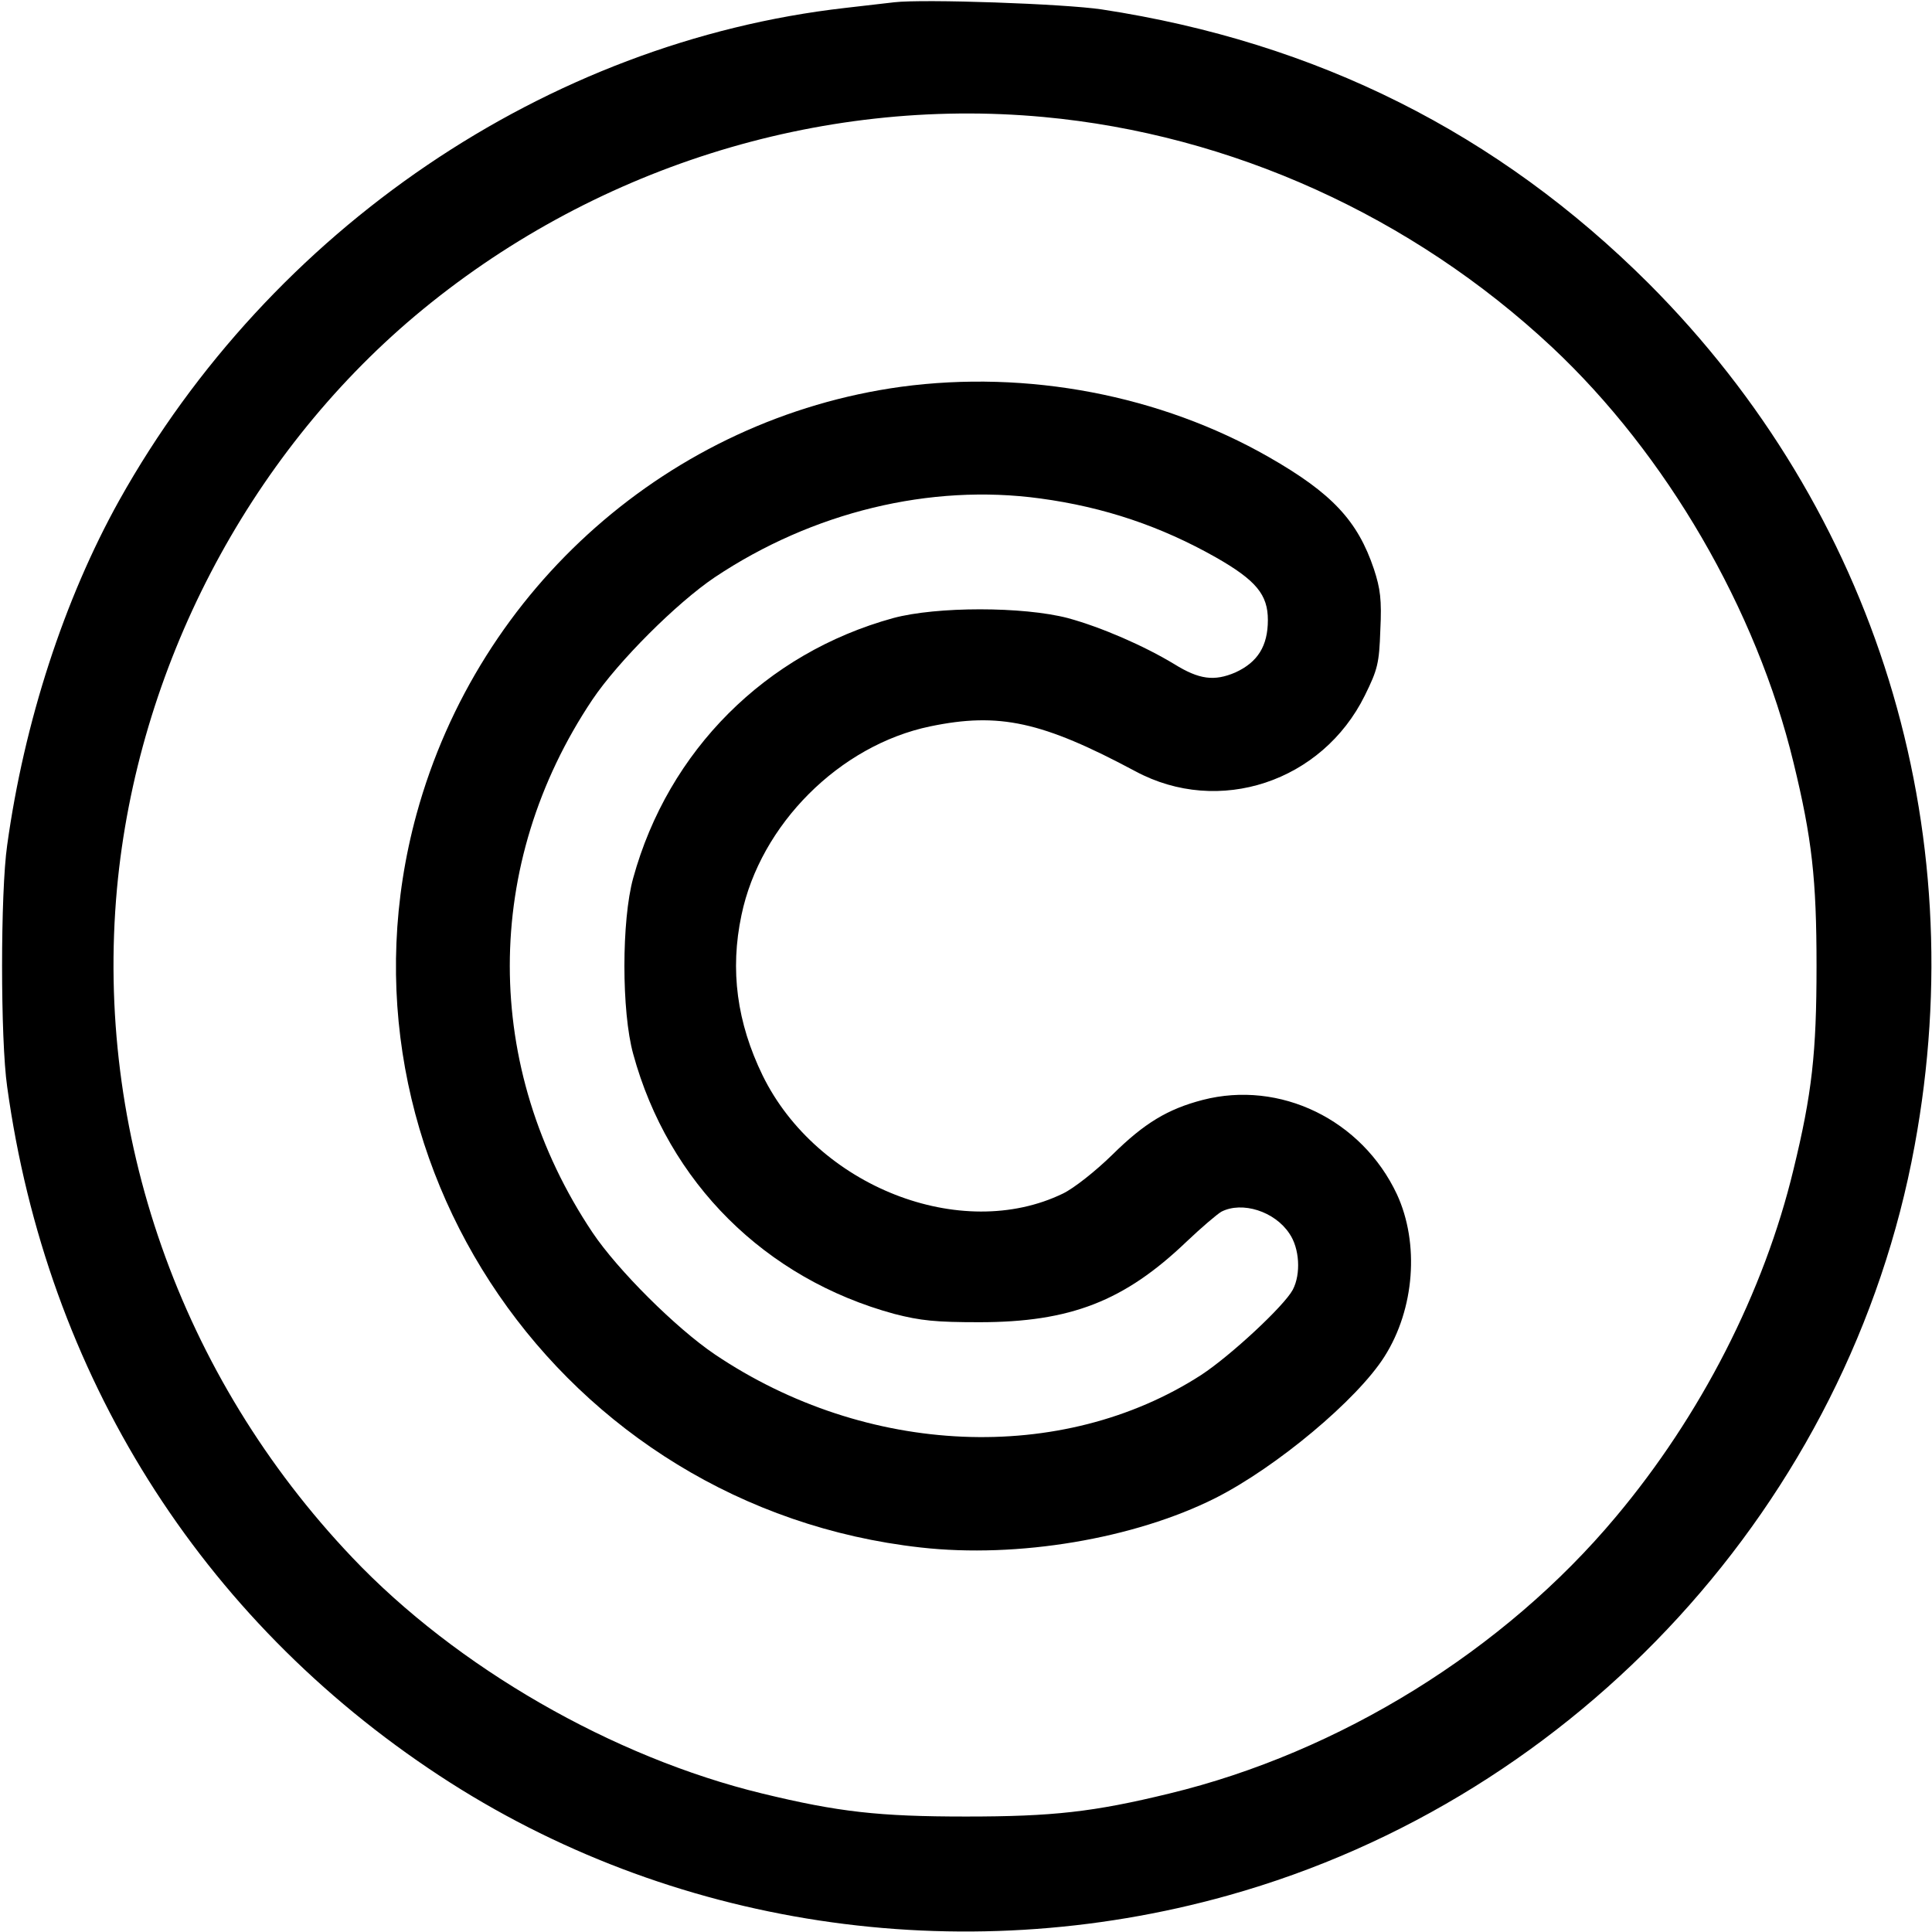 <?xml version="1.0" standalone="no"?>
<!DOCTYPE svg PUBLIC "-//W3C//DTD SVG 20010904//EN"
 "http://www.w3.org/TR/2001/REC-SVG-20010904/DTD/svg10.dtd">
<svg version="1.0" xmlns="http://www.w3.org/2000/svg"
 width="512pt" height="512pt" viewBox="0 0 512 512"
 preserveAspectRatio="xMidYMid meet">

<g transform="translate(0,512) scale(0.1,-0.1)"
fill="#000000" stroke="none">
<path d="M2370 5114 c-19 -2 -78 -9 -130 -15 -791 -90 -1522 -586 -1924 -1305
-146 -262 -252 -588 -297 -914 -18 -125 -18 -515 0 -640 105 -762 511 -1409
1146 -1826 609 -400 1377 -517 2090 -317 929 260 1646 1043 1819 1987 156 845
-103 1682 -705 2285 -399 398 -879 639 -1449 726 -100 15 -472 28 -550 19z
m395 -304 c498 -46 977 -263 1348 -610 303 -284 542 -695 640 -1101 49 -201
61 -309 61 -539 0 -230 -12 -338 -61 -539 -78 -325 -246 -653 -471 -921 -296
-354 -732 -624 -1183 -733 -201 -49 -309 -61 -539 -61 -231 0 -338 12 -540 61
-396 96 -810 334 -1087 626 -456 480 -682 1125 -623 1772 54 583 345 1143 790
1518 464 390 1069 582 1665 527z"/>
<path d="M2388 4095 c-611 -84 -1119 -531 -1284 -1132 -250 -913 385 -1838
1336 -1944 257 -29 566 23 781 131 162 82 376 261 448 375 80 126 93 300 33
430 -93 198 -310 303 -515 250 -92 -24 -154 -61 -239 -145 -45 -44 -102 -89
-131 -103 -270 -131 -652 19 -796 313 -68 140 -87 279 -56 425 50 240 260 450
500 500 183 38 297 13 544 -119 221 -119 495 -28 608 201 34 69 38 85 41 173
4 81 0 110 -17 162 -43 128 -111 201 -279 297 -287 164 -639 231 -974 186z
m369 -296 c170 -23 320 -74 465 -156 107 -61 138 -99 138 -166 0 -69 -27 -112
-86 -139 -56 -24 -96 -19 -162 22 -81 49 -194 98 -282 122 -119 31 -348 31
-463 0 -338 -93 -596 -351 -689 -689 -31 -112 -31 -354 0 -466 93 -341 350
-596 692 -689 70 -18 110 -22 225 -22 242 0 385 56 550 214 39 37 80 72 92 79
55 28 141 1 180 -58 27 -39 31 -107 9 -149 -23 -43 -165 -175 -243 -226 -369
-238 -887 -216 -1289 55 -102 69 -257 223 -324 323 -292 437 -292 976 0 1412
68 101 223 256 324 324 259 173 571 249 863 209z"/>
</g>
</svg>
